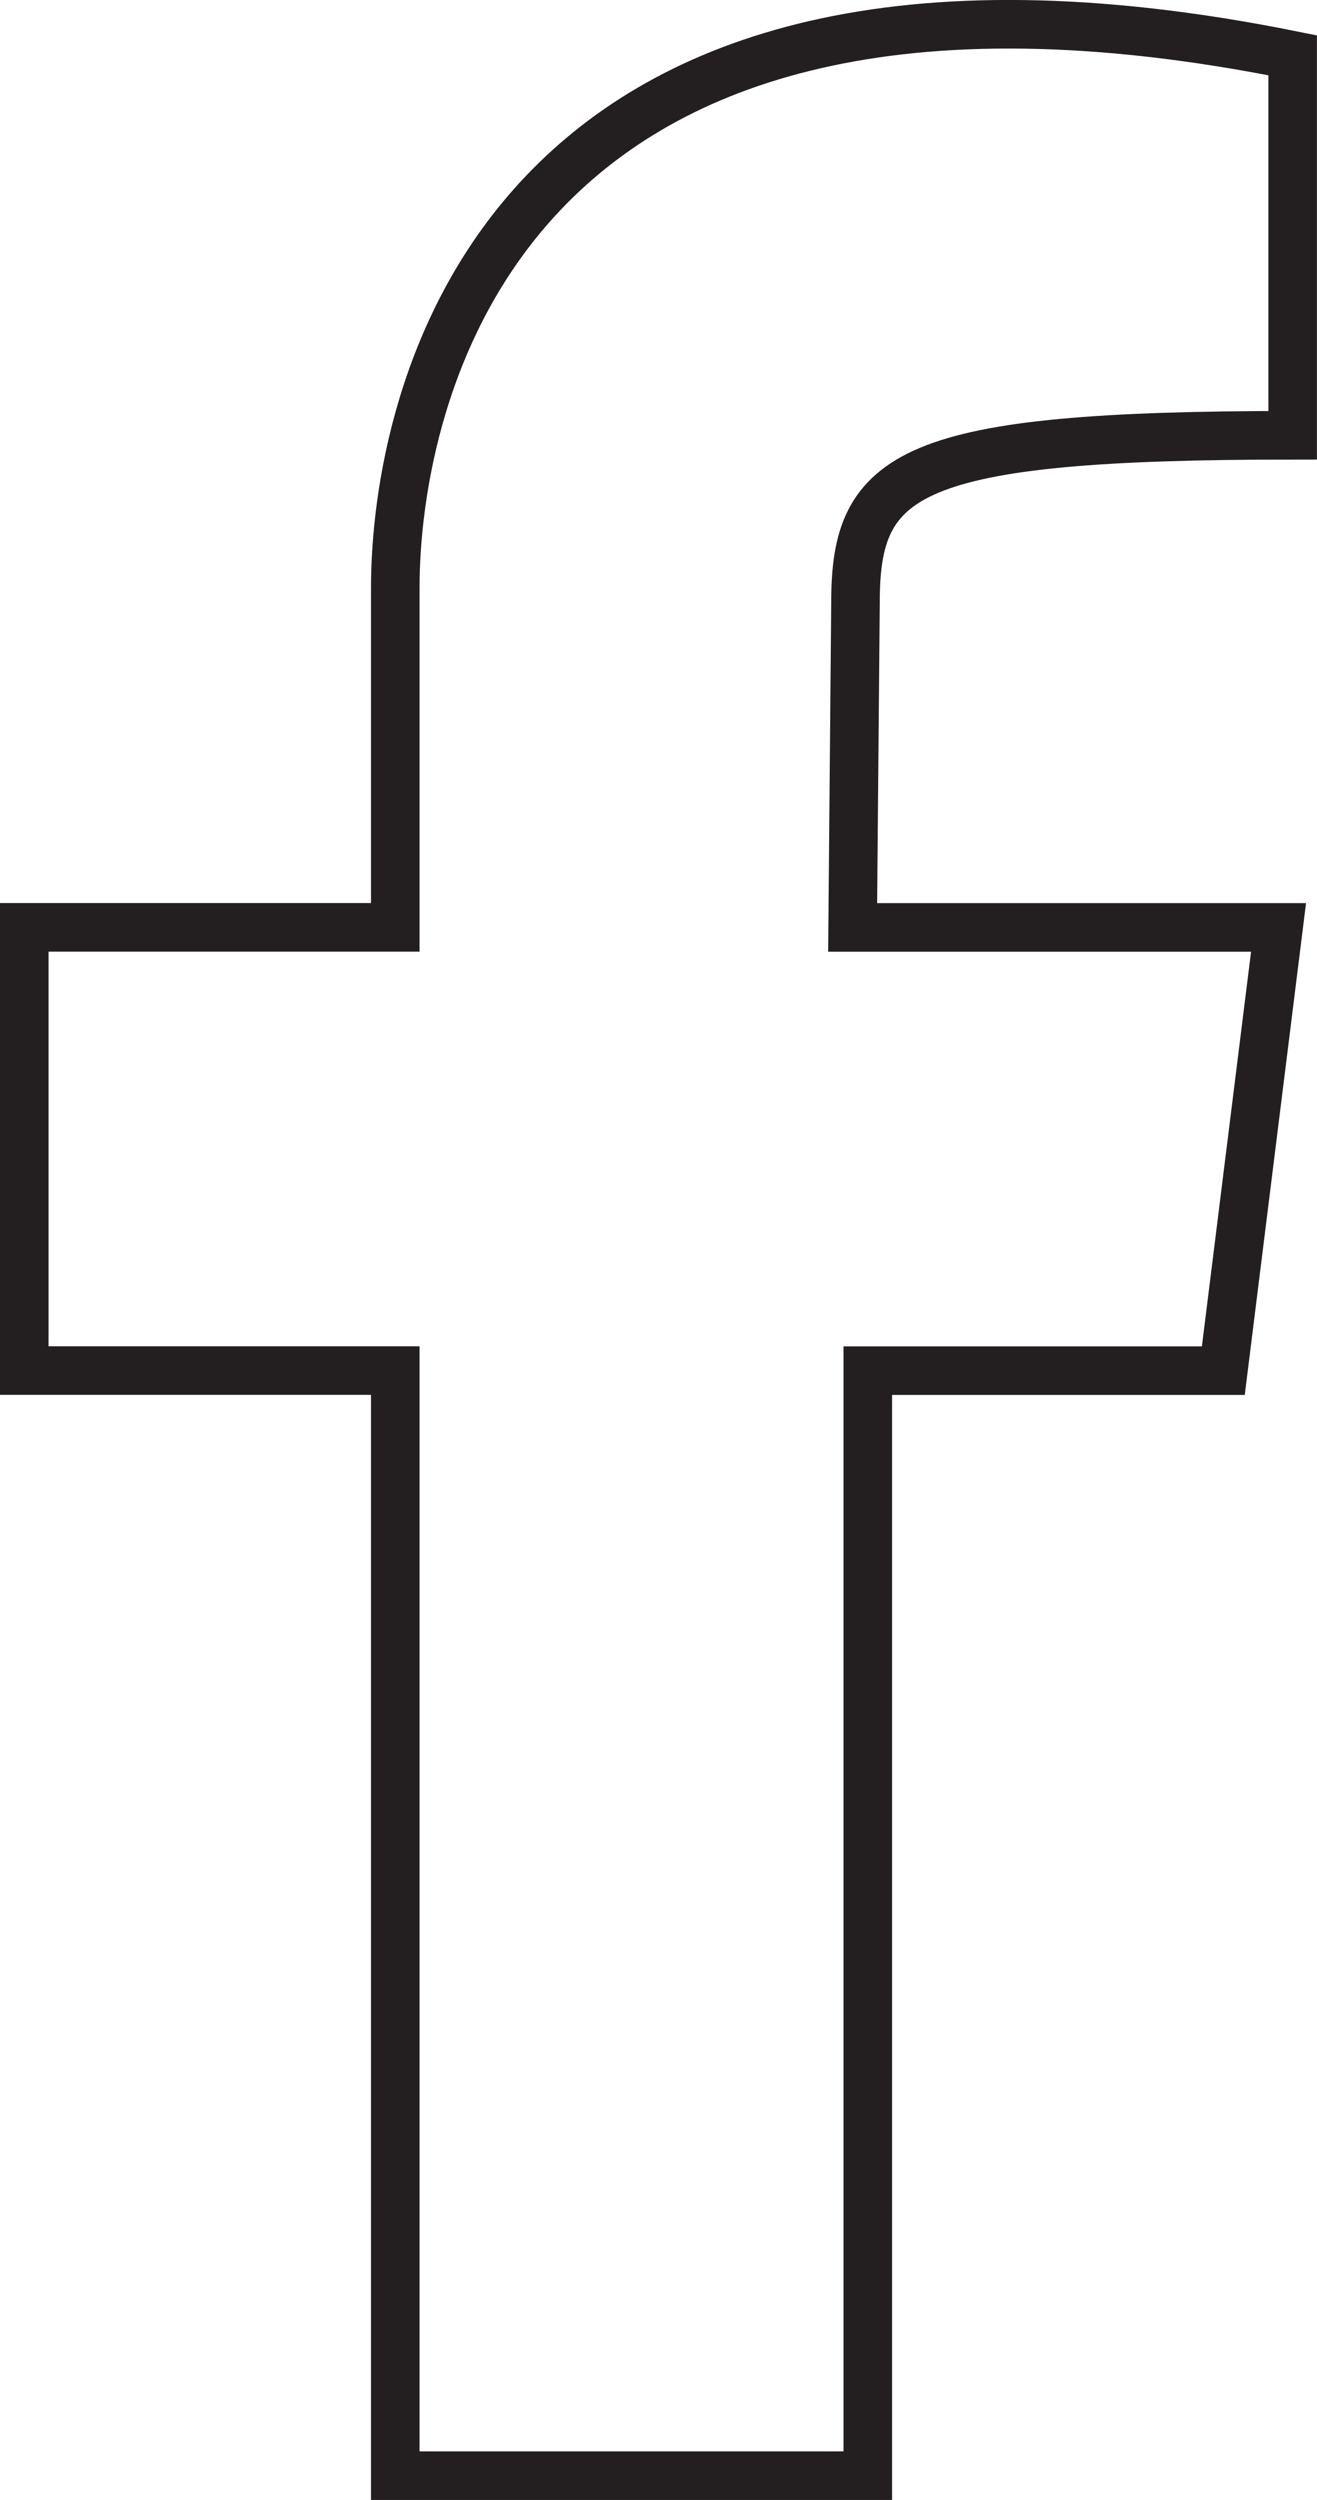 <?xml version="1.0" encoding="utf-8"?>
<!-- Generator: Adobe Illustrator 16.0.0, SVG Export Plug-In . SVG Version: 6.00 Build 0)  -->
<!DOCTYPE svg PUBLIC "-//W3C//DTD SVG 1.1//EN" "http://www.w3.org/Graphics/SVG/1.1/DTD/svg11.dtd">
<svg version="1.1" xmlns="http://www.w3.org/2000/svg" xmlns:xlink="http://www.w3.org/1999/xlink" x="0px" y="0px"
	 width="20.344px" height="38.596px" viewBox="0 0 20.344 38.596" enable-background="new 0 0 20.344 38.596" xml:space="preserve">
<g id="Trace">
</g>
<g id="Trace_2" display="none">
</g>
<g id="Original">
	<path fill="none" stroke="#231F20" stroke-width="0.75" stroke-miterlimit="10" d="M13.404,38.221H6.106V21.16H0.375v-6.843h5.731
		V9.074c0-2.844,1.511-10.708,13.862-8.22V6.72c-5.954,0-6.753,0.577-6.753,2.577l-0.044,5.021h6.579l-0.853,6.843h-5.492V38.221z"
		/>
</g>
</svg>
